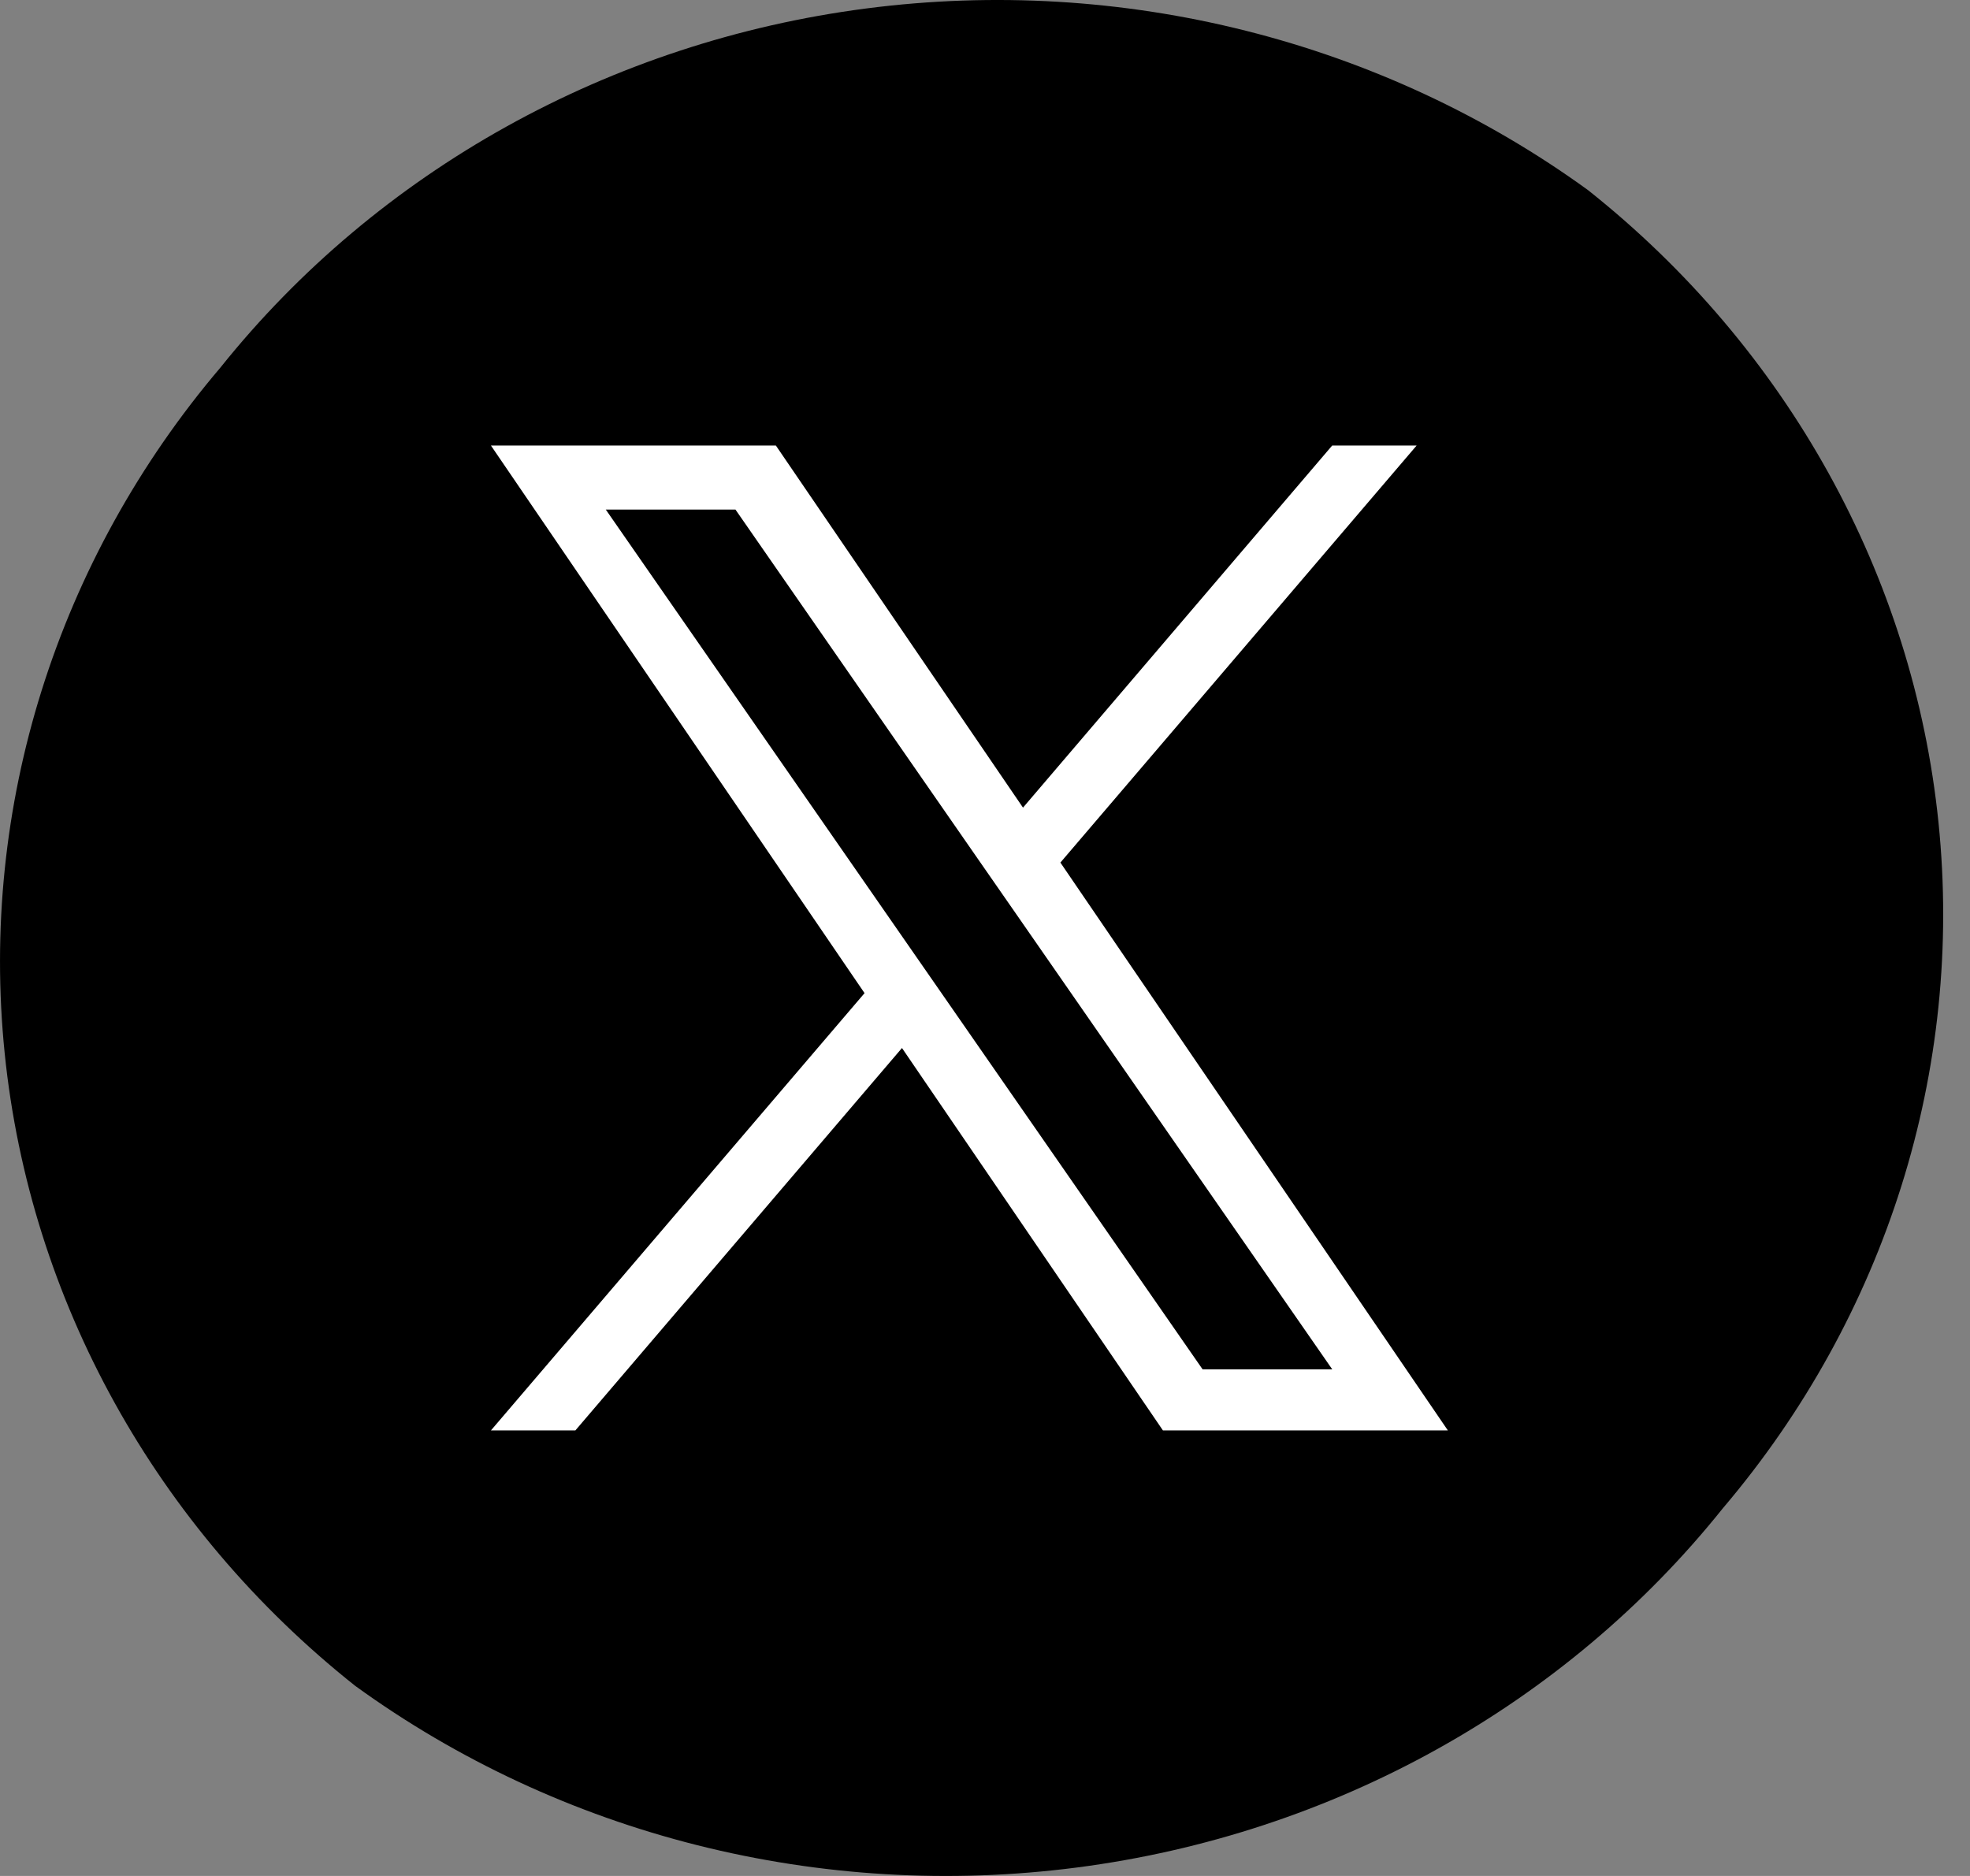 <svg width="63" height="60" viewBox="0 0 63 60" fill="none" xmlns="http://www.w3.org/2000/svg">
<rect x="0" y="0" width="63" height="60" fill="#808080" stroke="none"/>
<path d="M55.093 48.244C50.059 54.538 42.636 58.666 34.443 59.729C26.25 60.792 17.952 58.703 11.357 53.918C4.985 48.859 0.956 41.587 0.15 33.689C-0.657 25.791 1.823 17.906 7.049 11.756C12.084 5.462 19.507 1.334 27.7 0.271C35.893 -0.792 44.191 1.297 50.786 6.082C57.158 11.141 61.186 18.413 61.993 26.311C62.8 34.209 60.32 42.094 55.093 48.244Z" fill="black"/>
<path d="M33.911 27.588L45.303 14.25H42.603L32.715 25.831L24.812 14.25H15.7L27.648 31.764L15.7 45.75H18.4L28.845 33.519L37.19 45.75H46.302L33.911 27.588ZM30.215 31.917L29.004 30.173L19.372 16.297H23.519L31.29 27.496L32.501 29.239L42.605 43.797H38.459L30.215 31.917Z" fill="white"/>
</svg>

